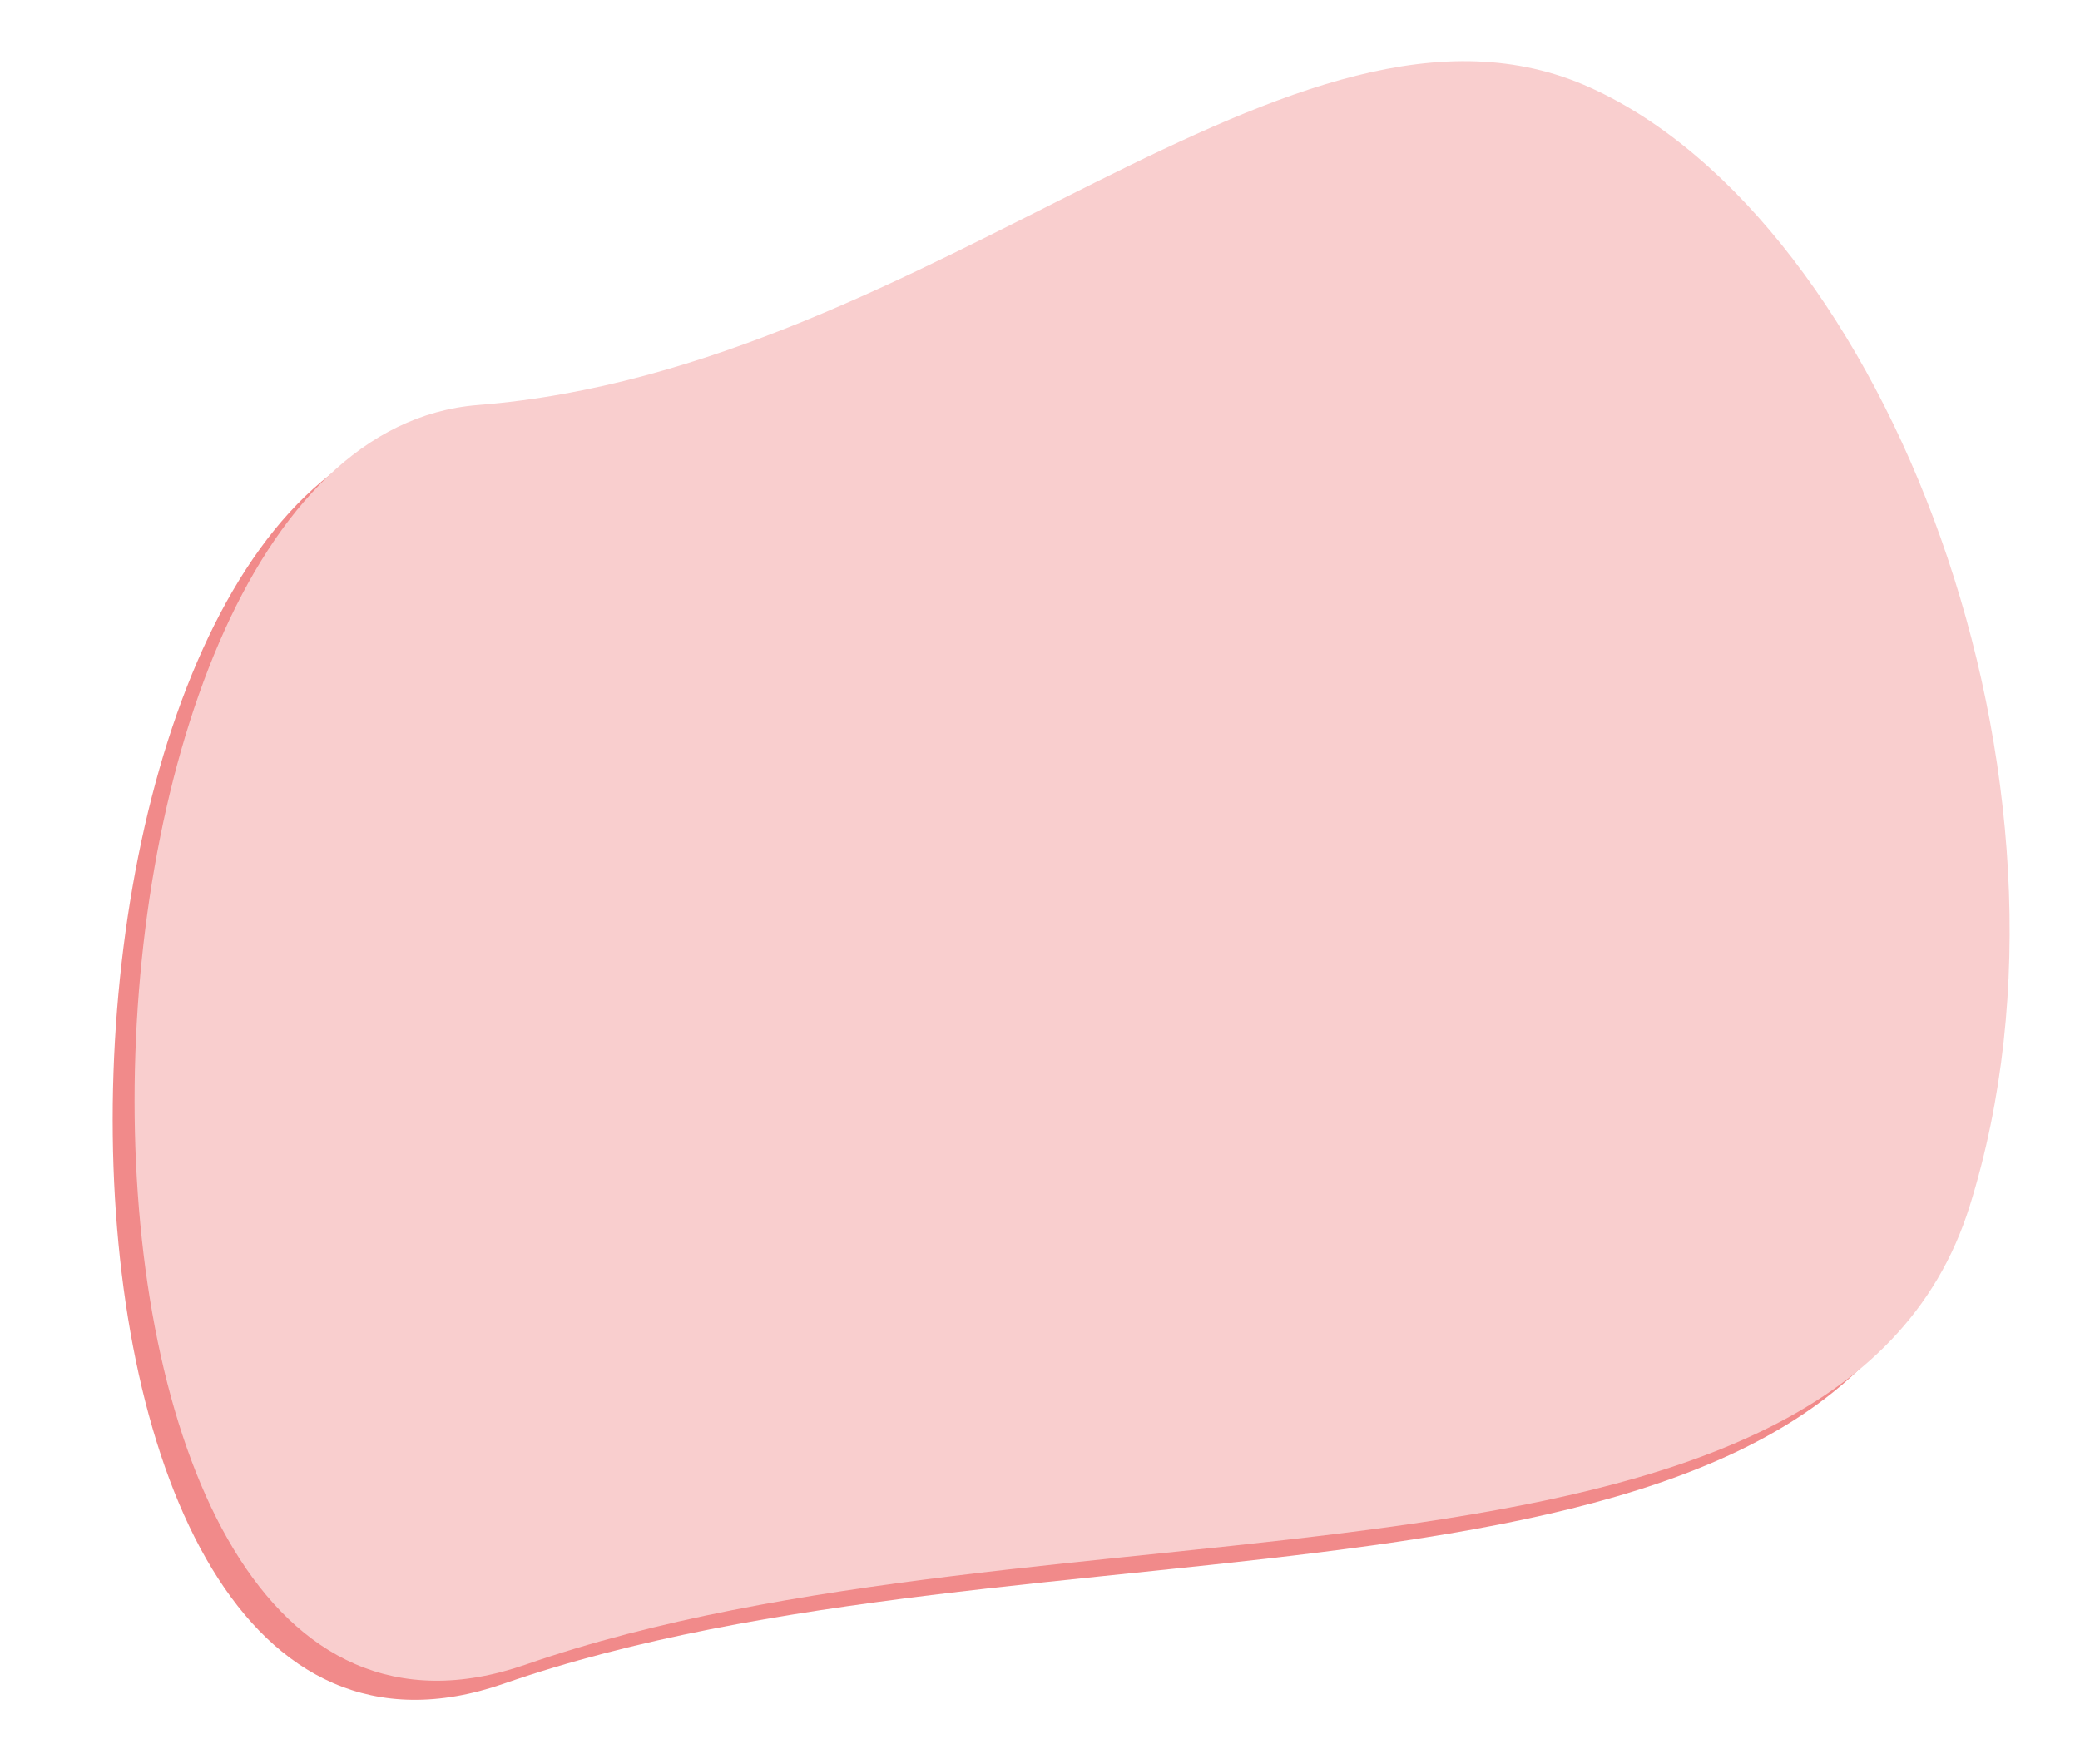 <svg width="684" height="580" viewBox="0 0 684 580" fill="none" xmlns="http://www.w3.org/2000/svg">
<g filter="url(#filter0_f)">
<path d="M515.739 35.078C418.515 -8.89 300.324 127.651 149.984 139.455C-0.356 151.259 -5.978 613.311 165.701 553.617C337.38 493.923 596.906 542.399 640.549 402.818C684.193 263.238 612.963 79.046 515.739 35.078Z" fill="#F18A8A"/>
</g>
<g filter="url(#filter1_d)">
<path d="M522.935 24.799C425.711 -19.169 307.52 117.372 157.18 129.176C6.84 140.979 1.218 603.032 172.897 543.338C344.576 483.644 604.102 532.119 647.745 392.539C691.389 252.958 620.159 68.766 522.935 24.799Z" fill="#F9CECE"/>
</g>
<defs>
<filter id="filter0_f" x="0" y="0.279" width="683.757" height="579.721" filterUnits="userSpaceOnUse" color-interpolation-filters="sRGB">
<feFlood flood-opacity="0" result="BackgroundImageFix"/>
<feBlend mode="normal" in="SourceGraphic" in2="BackgroundImageFix" result="shape"/>
<feGaussianBlur stdDeviation="7.5" result="effect1_foregroundBlur"/>
</filter>
<filter id="filter1_d" x="18.196" y="5" width="661.757" height="557.721" filterUnits="userSpaceOnUse" color-interpolation-filters="sRGB">
<feFlood flood-opacity="0" result="BackgroundImageFix"/>
<feColorMatrix in="SourceAlpha" type="matrix" values="0 0 0 0 0 0 0 0 0 0 0 0 0 0 0 0 0 0 127 0"/>
<feOffset dy="4"/>
<feGaussianBlur stdDeviation="2"/>
<feColorMatrix type="matrix" values="0 0 0 0 0 0 0 0 0 0 0 0 0 0 0 0 0 0 0.25 0"/>
<feBlend mode="normal" in2="BackgroundImageFix" result="effect1_dropShadow"/>
<feBlend mode="normal" in="SourceGraphic" in2="effect1_dropShadow" result="shape"/>
</filter>
</defs>
</svg>
